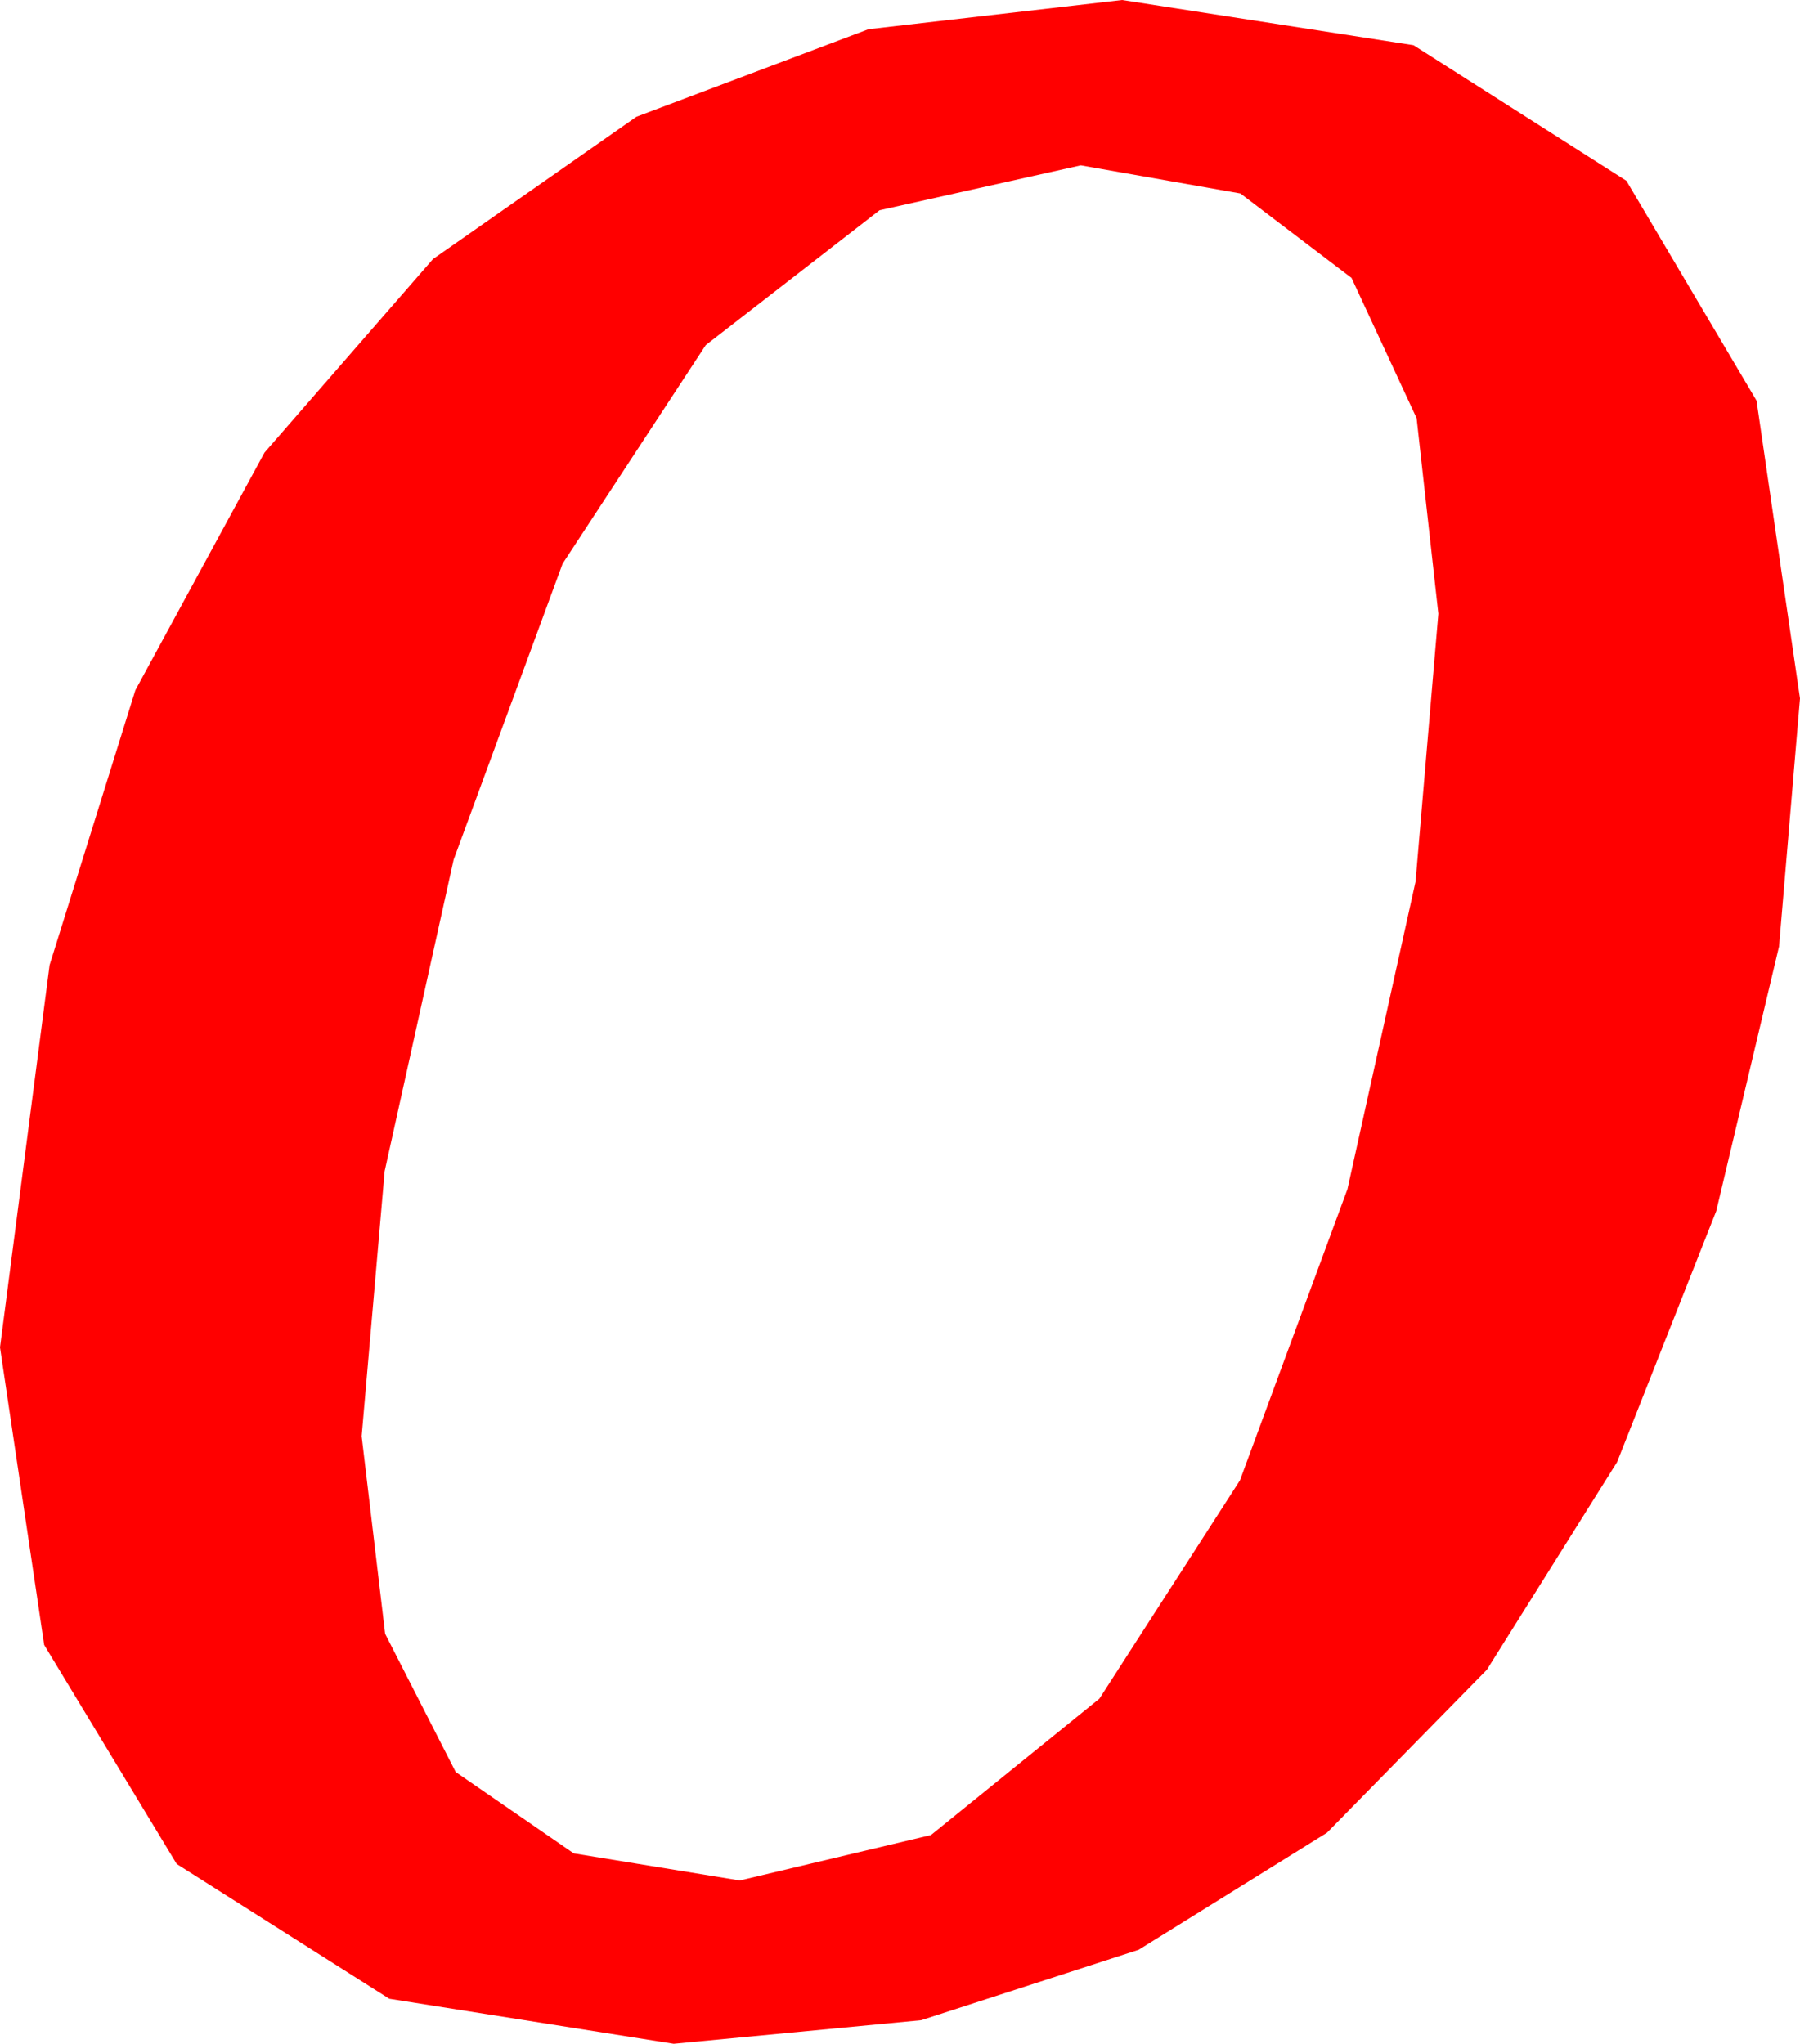 <?xml version="1.0" encoding="utf-8"?>
<!DOCTYPE svg PUBLIC "-//W3C//DTD SVG 1.1//EN" "http://www.w3.org/Graphics/SVG/1.1/DTD/svg11.dtd">
<svg width="25.518" height="28.975" xmlns="http://www.w3.org/2000/svg" xmlns:xlink="http://www.w3.org/1999/xlink" xmlns:xml="http://www.w3.org/XML/1998/namespace" version="1.1">
  <g>
    <g>
      <path style="fill:#FF0000;fill-opacity:1" d="M15.322,2.344L12.469,2.981 10.005,4.893 7.976,7.991 6.431,12.188 5.453,16.604 5.127,20.361 5.46,23.163 6.46,25.122 8.134,26.276 10.488,26.66 13.198,26.016 15.586,24.082 17.578,20.988 19.102,16.86 20.068,12.499 20.391,8.701 20.083,5.929 19.16,3.94 17.585,2.743 15.322,2.344z M15.908,0L20.039,0.641 23.057,2.563 24.902,5.68 25.518,9.902 25.221,13.418 24.331,17.168 22.925,20.728 21.079,23.672 18.812,25.983 16.143,27.642 13.059,28.641 9.551,28.975 5.519,28.337 2.505,26.426 0.626,23.32 0,19.102 0.703,13.682 1.919,9.785 3.75,6.416 6.138,3.673 9.023,1.655 12.312,0.414 15.908,0z" />
    </g>
  </g>
</svg>
